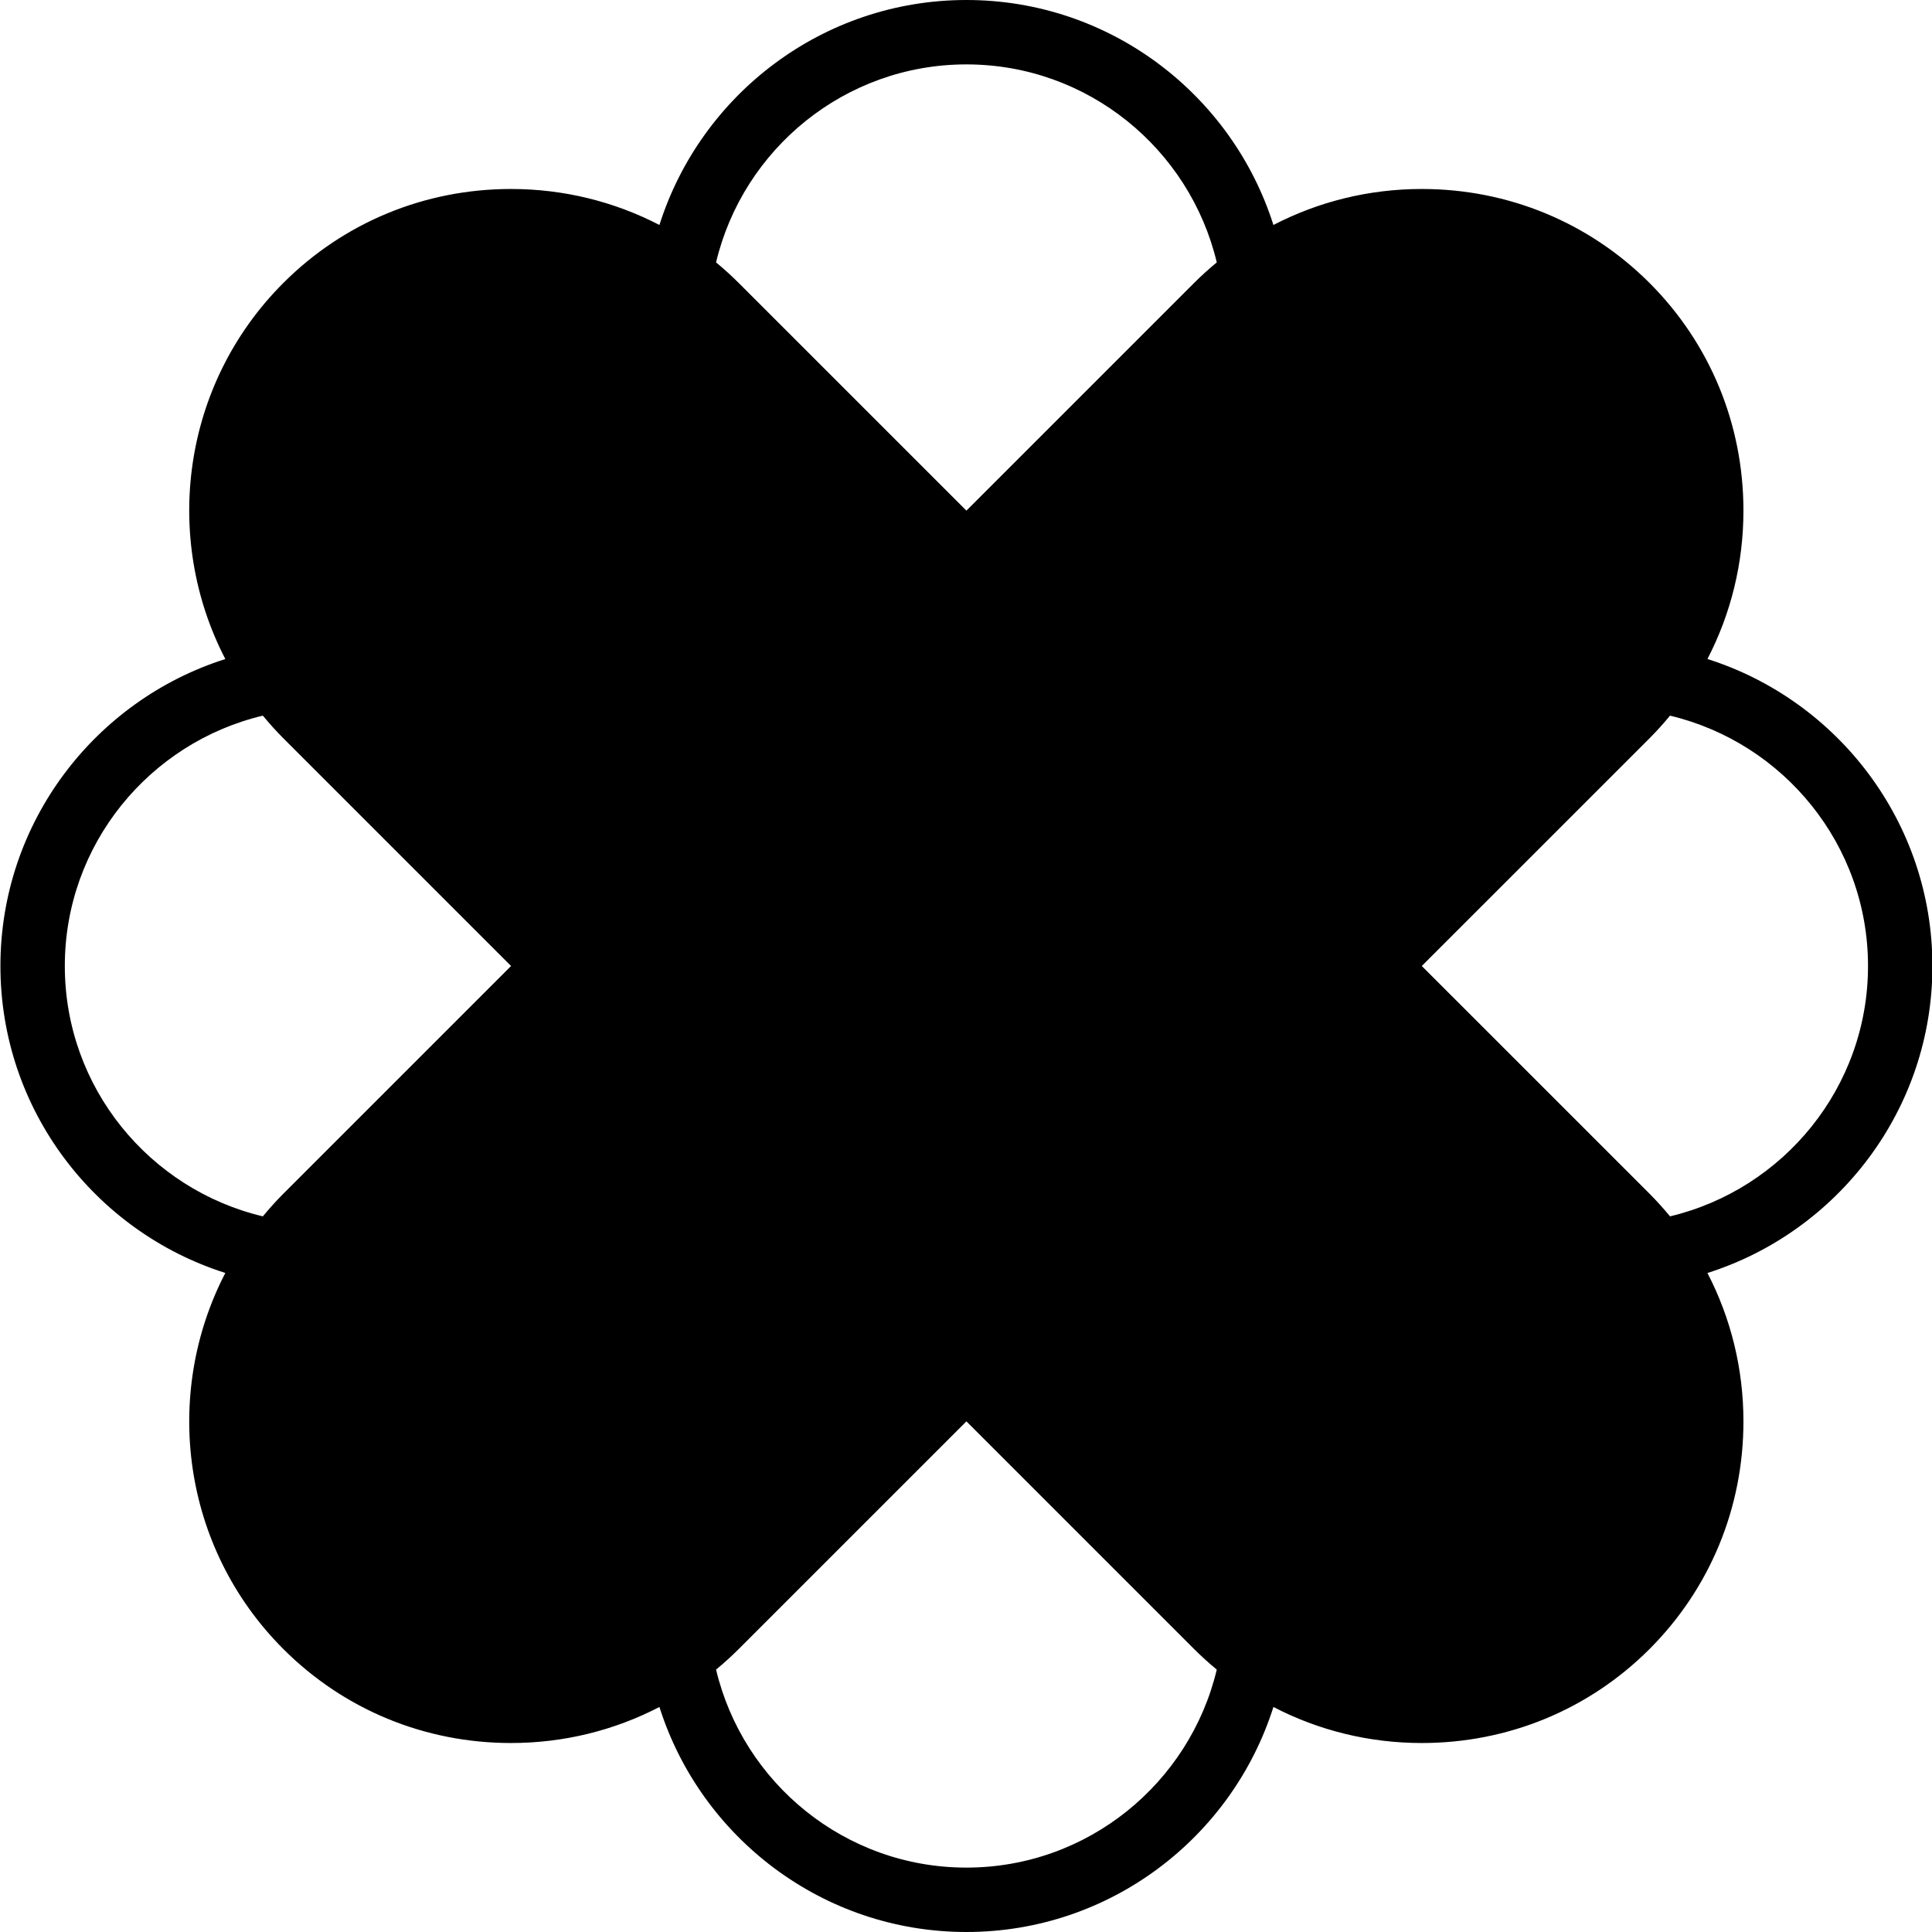 <?xml version="1.0" encoding="UTF-8" standalone="no"?>
<svg width="60px" height="60px" viewBox="0 0 60 60" version="1.1" xmlns="http://www.w3.org/2000/svg" xmlns:xlink="http://www.w3.org/1999/xlink" xmlns:sketch="http://www.bohemiancoding.com/sketch/ns">
    <!-- Generator: Sketch 3.2.2 (9983) - http://www.bohemiancoding.com/sketch -->
    <title>185 - Photos (Solid)</title>
    <desc>Created with Sketch.</desc>
    <defs></defs>
    <g id="Page-1" stroke="none" stroke-width="1" fill="none" fill-rule="evenodd" sketch:type="MSPage">
        <g id="Icons" sketch:type="MSArtboardGroup" transform="translate(-720, -2637)" fill="#000000">
            <g id="185---Photos-(Solid)" sketch:type="MSLayerGroup" transform="translate(720, 2637)">
                <path d="M60.013,30 C60.013,25.536 57.071,21.748 53.026,20.466 C53.754,19.062 54.144,17.492 54.144,15.857 C54.144,13.18 53.108,10.669 51.227,8.787 C49.345,6.905 46.833,5.869 44.155,5.869 C42.521,5.869 40.951,6.259 39.547,6.987 C38.265,2.942 34.477,0 30.013,0 C25.549,0 21.76,2.942 20.479,6.987 C19.074,6.259 17.504,5.869 15.87,5.869 C13.192,5.869 10.682,6.905 8.8,8.787 C5.643,11.943 5.044,16.7 6.998,20.467 C2.953,21.749 0.013,25.537 0.013,30 C0.013,34.463 2.953,38.251 6.998,39.533 C5.044,43.299 5.643,48.057 8.8,51.213 C10.682,53.095 13.192,54.131 15.87,54.131 C17.504,54.131 19.074,53.741 20.479,53.012 C21.76,57.058 25.549,60 30.013,60 C34.477,60 38.265,57.058 39.547,53.012 C40.951,53.741 42.521,54.131 44.155,54.131 C46.833,54.131 49.345,53.095 51.227,51.213 C53.108,49.331 54.144,46.82 54.144,44.143 C54.144,42.508 53.754,40.938 53.026,39.534 C57.071,38.252 60.013,34.464 60.013,30 L60.013,30 Z M30.013,2 C33.786,2 36.949,4.629 37.788,8.149 C37.545,8.35 37.309,8.562 37.084,8.787 L30.013,15.858 L22.941,8.787 C22.716,8.562 22.48,8.35 22.238,8.149 C23.076,4.629 26.24,2 30.013,2 L30.013,2 Z M2.013,30 C2.013,26.226 4.642,23.063 8.163,22.225 C8.363,22.466 8.573,22.702 8.8,22.929 L15.871,30 L8.8,37.071 C8.573,37.298 8.363,37.534 8.163,37.775 C4.642,36.938 2.013,33.774 2.013,30 L2.013,30 Z M30.013,58 C26.24,58 23.076,55.371 22.238,51.851 C22.48,51.65 22.716,51.438 22.941,51.213 L30.013,44.142 L37.084,51.213 C37.309,51.438 37.545,51.65 37.788,51.851 C36.949,55.371 33.786,58 30.013,58 L30.013,58 Z M51.864,37.775 C51.664,37.532 51.452,37.297 51.227,37.071 L44.155,30 L51.227,22.929 C51.452,22.703 51.664,22.468 51.864,22.225 C55.384,23.064 58.013,26.227 58.013,30 C58.013,33.773 55.384,36.936 51.864,37.775 L51.864,37.775 Z" id="Fill-9" sketch:type="MSShapeGroup"></path>
            </g>
        </g>
    </g>
</svg>